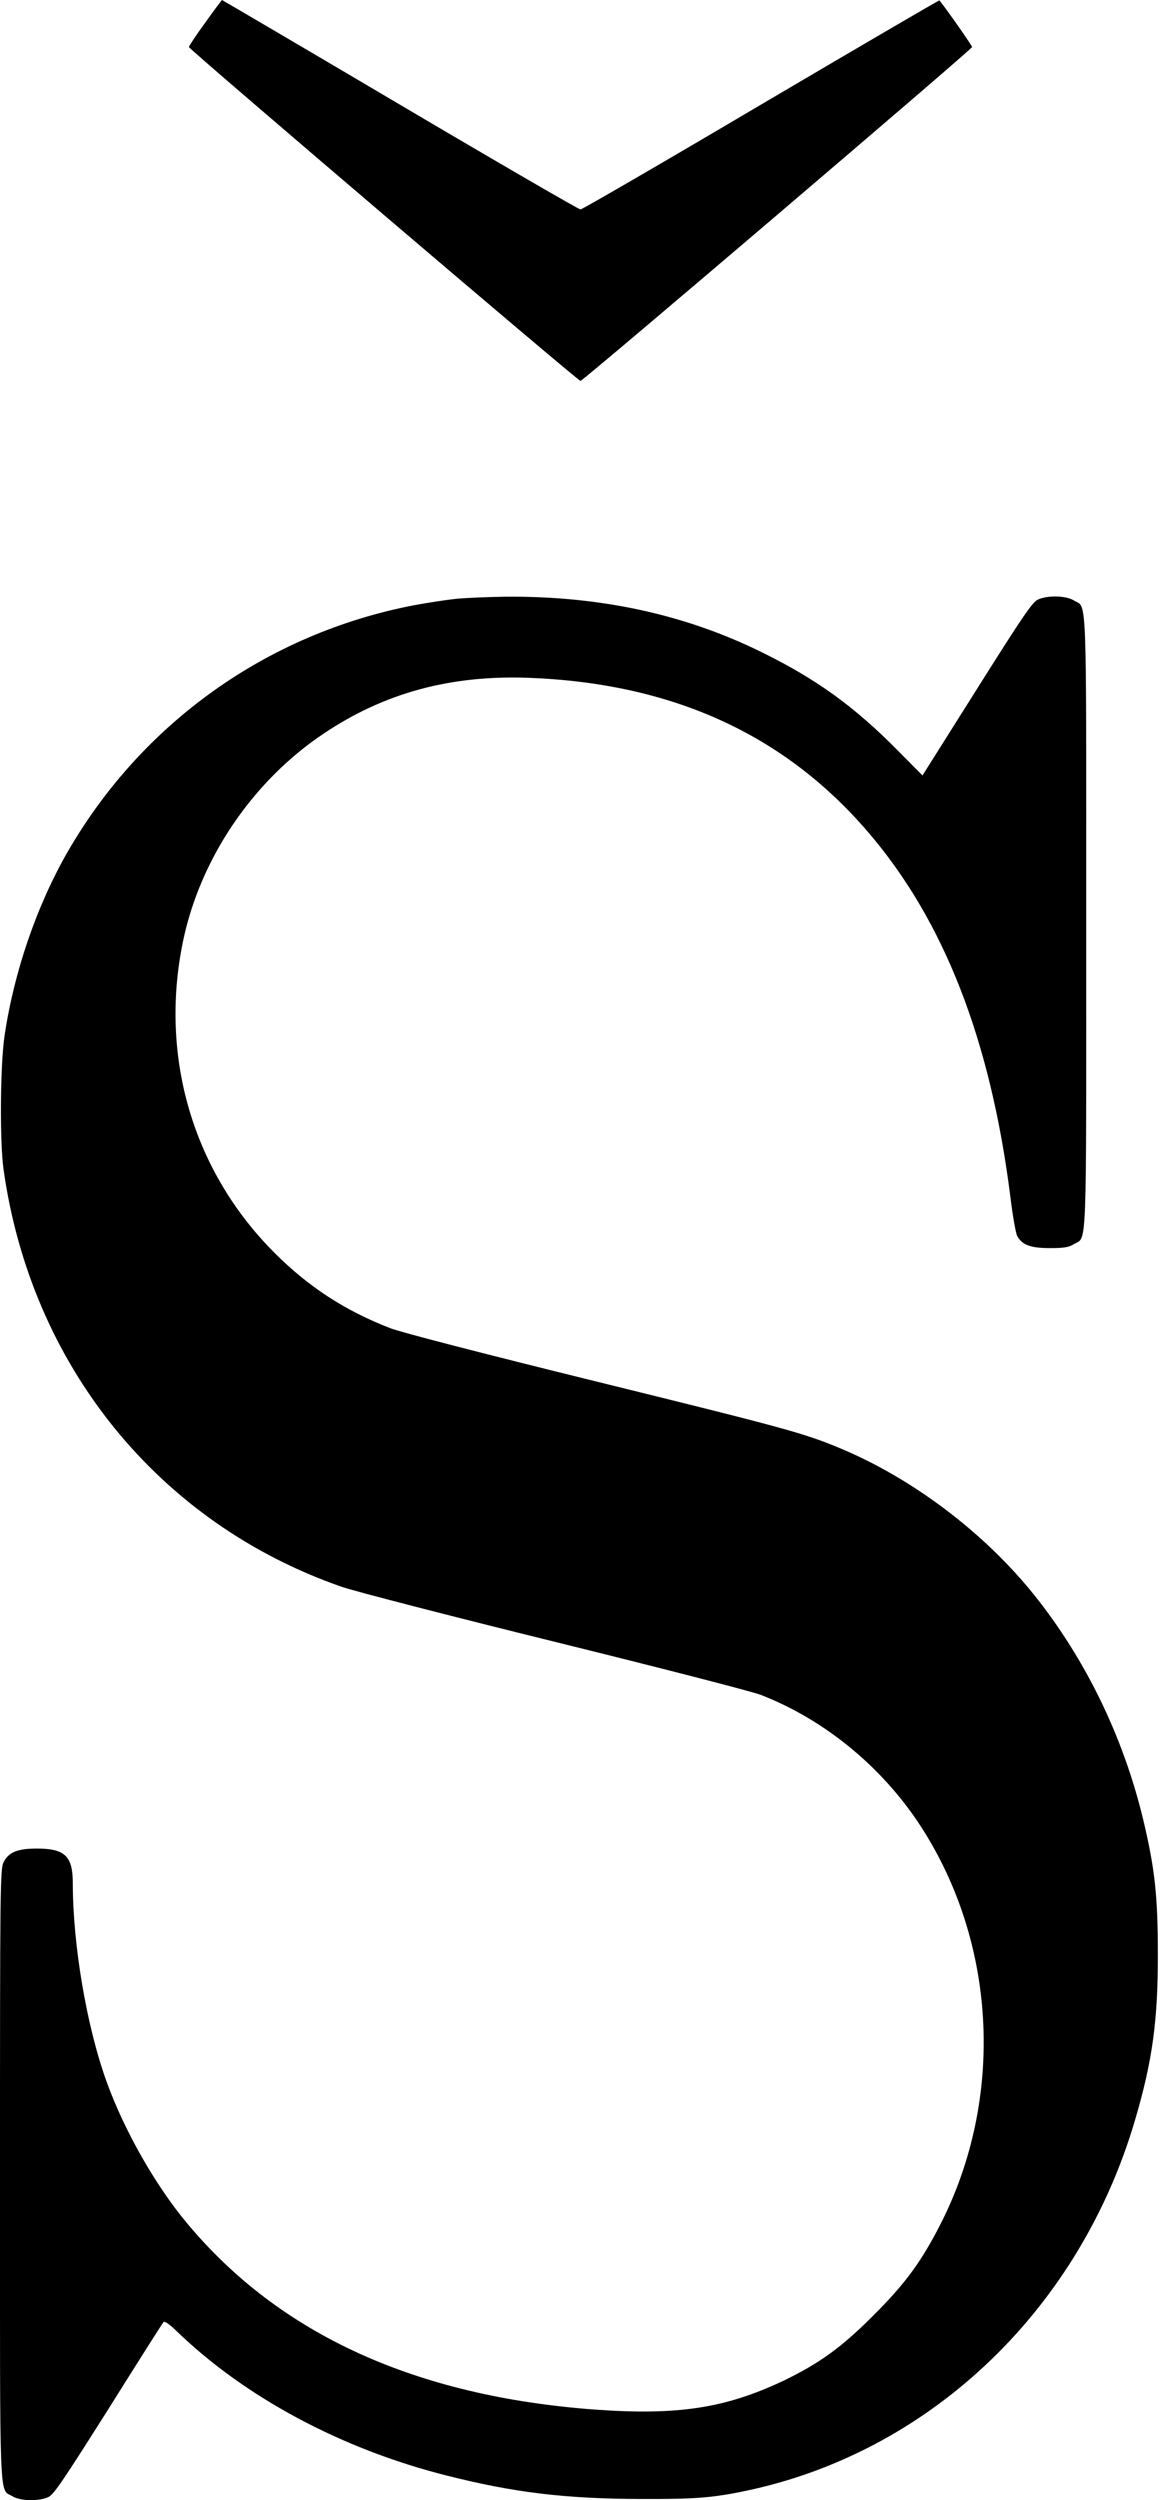<?xml version="1.0" standalone="no"?>
<!DOCTYPE svg PUBLIC "-//W3C//DTD SVG 20010904//EN"
 "http://www.w3.org/TR/2001/REC-SVG-20010904/DTD/svg10.dtd">
<svg version="1.0" xmlns="http://www.w3.org/2000/svg"
 width="590pt" height="1270pt" viewBox="0 0 590 1270"
 preserveAspectRatio="xMidYMid meet">
<g transform="translate(0,1270) scale(0.1,-0.1)"
fill="#000000" stroke="none">
<path d="M1043 12585 c-46 -63 -83 -119 -83 -124 0 -11 1977 -1696 1990 -1696
13 0 1990 1685 1990 1696 0 7 -127 189 -166 237 -1 2 -409 -236 -906 -529
-496 -293 -910 -533 -918 -533 -8 0 -421 239 -917 532 -496 293 -904 532 -905
532 -2 -1 -40 -52 -85 -115z"/>
<path d="M2325 9659 c-49 -5 -150 -20 -224 -34 -744 -144 -1381 -598 -1759
-1255 -155 -271 -269 -602 -318 -925 -23 -150 -26 -540 -6 -685 140 -998 789
-1798 1720 -2121 64 -22 551 -148 1082 -279 531 -131 1001 -252 1045 -269 334
-129 636 -381 832 -696 369 -591 402 -1358 87 -1984 -100 -197 -181 -309 -349
-476 -160 -160 -272 -241 -455 -329 -294 -139 -536 -176 -955 -146 -912 67
-1602 381 -2073 945 -161 192 -320 471 -410 720 -101 278 -172 695 -172 1009
0 137 -40 176 -182 176 -100 0 -145 -19 -170 -70 -17 -33 -18 -130 -18 -1588
0 -1715 -5 -1591 63 -1632 40 -25 135 -27 183 -4 28 13 76 85 305 447 149 238
275 436 280 442 6 5 29 -10 62 -42 349 -339 841 -603 1377 -738 344 -87 603
-118 990 -119 292 -1 376 7 570 50 920 209 1661 927 1939 1878 88 299 116 505
115 846 0 291 -16 432 -74 675 -100 419 -293 817 -556 1145 -253 315 -617 590
-984 743 -184 77 -276 102 -1246 341 -572 141 -986 248 -1040 269 -230 89
-415 209 -589 383 -415 415 -586 997 -465 1582 87 421 355 816 717 1057 308
206 642 296 1038 282 728 -27 1298 -285 1725 -782 387 -450 623 -1056 724
-1850 12 -99 28 -190 35 -203 25 -46 68 -62 166 -62 72 0 97 4 122 20 68 41
63 -84 63 1635 0 1719 5 1594 -63 1635 -40 25 -135 27 -183 4 -28 -13 -77 -85
-310 -455 l-276 -438 -127 128 c-218 221 -412 361 -686 496 -392 194 -822 287
-1300 284 -88 -1 -200 -6 -250 -10z"/>
</g>
</svg>
